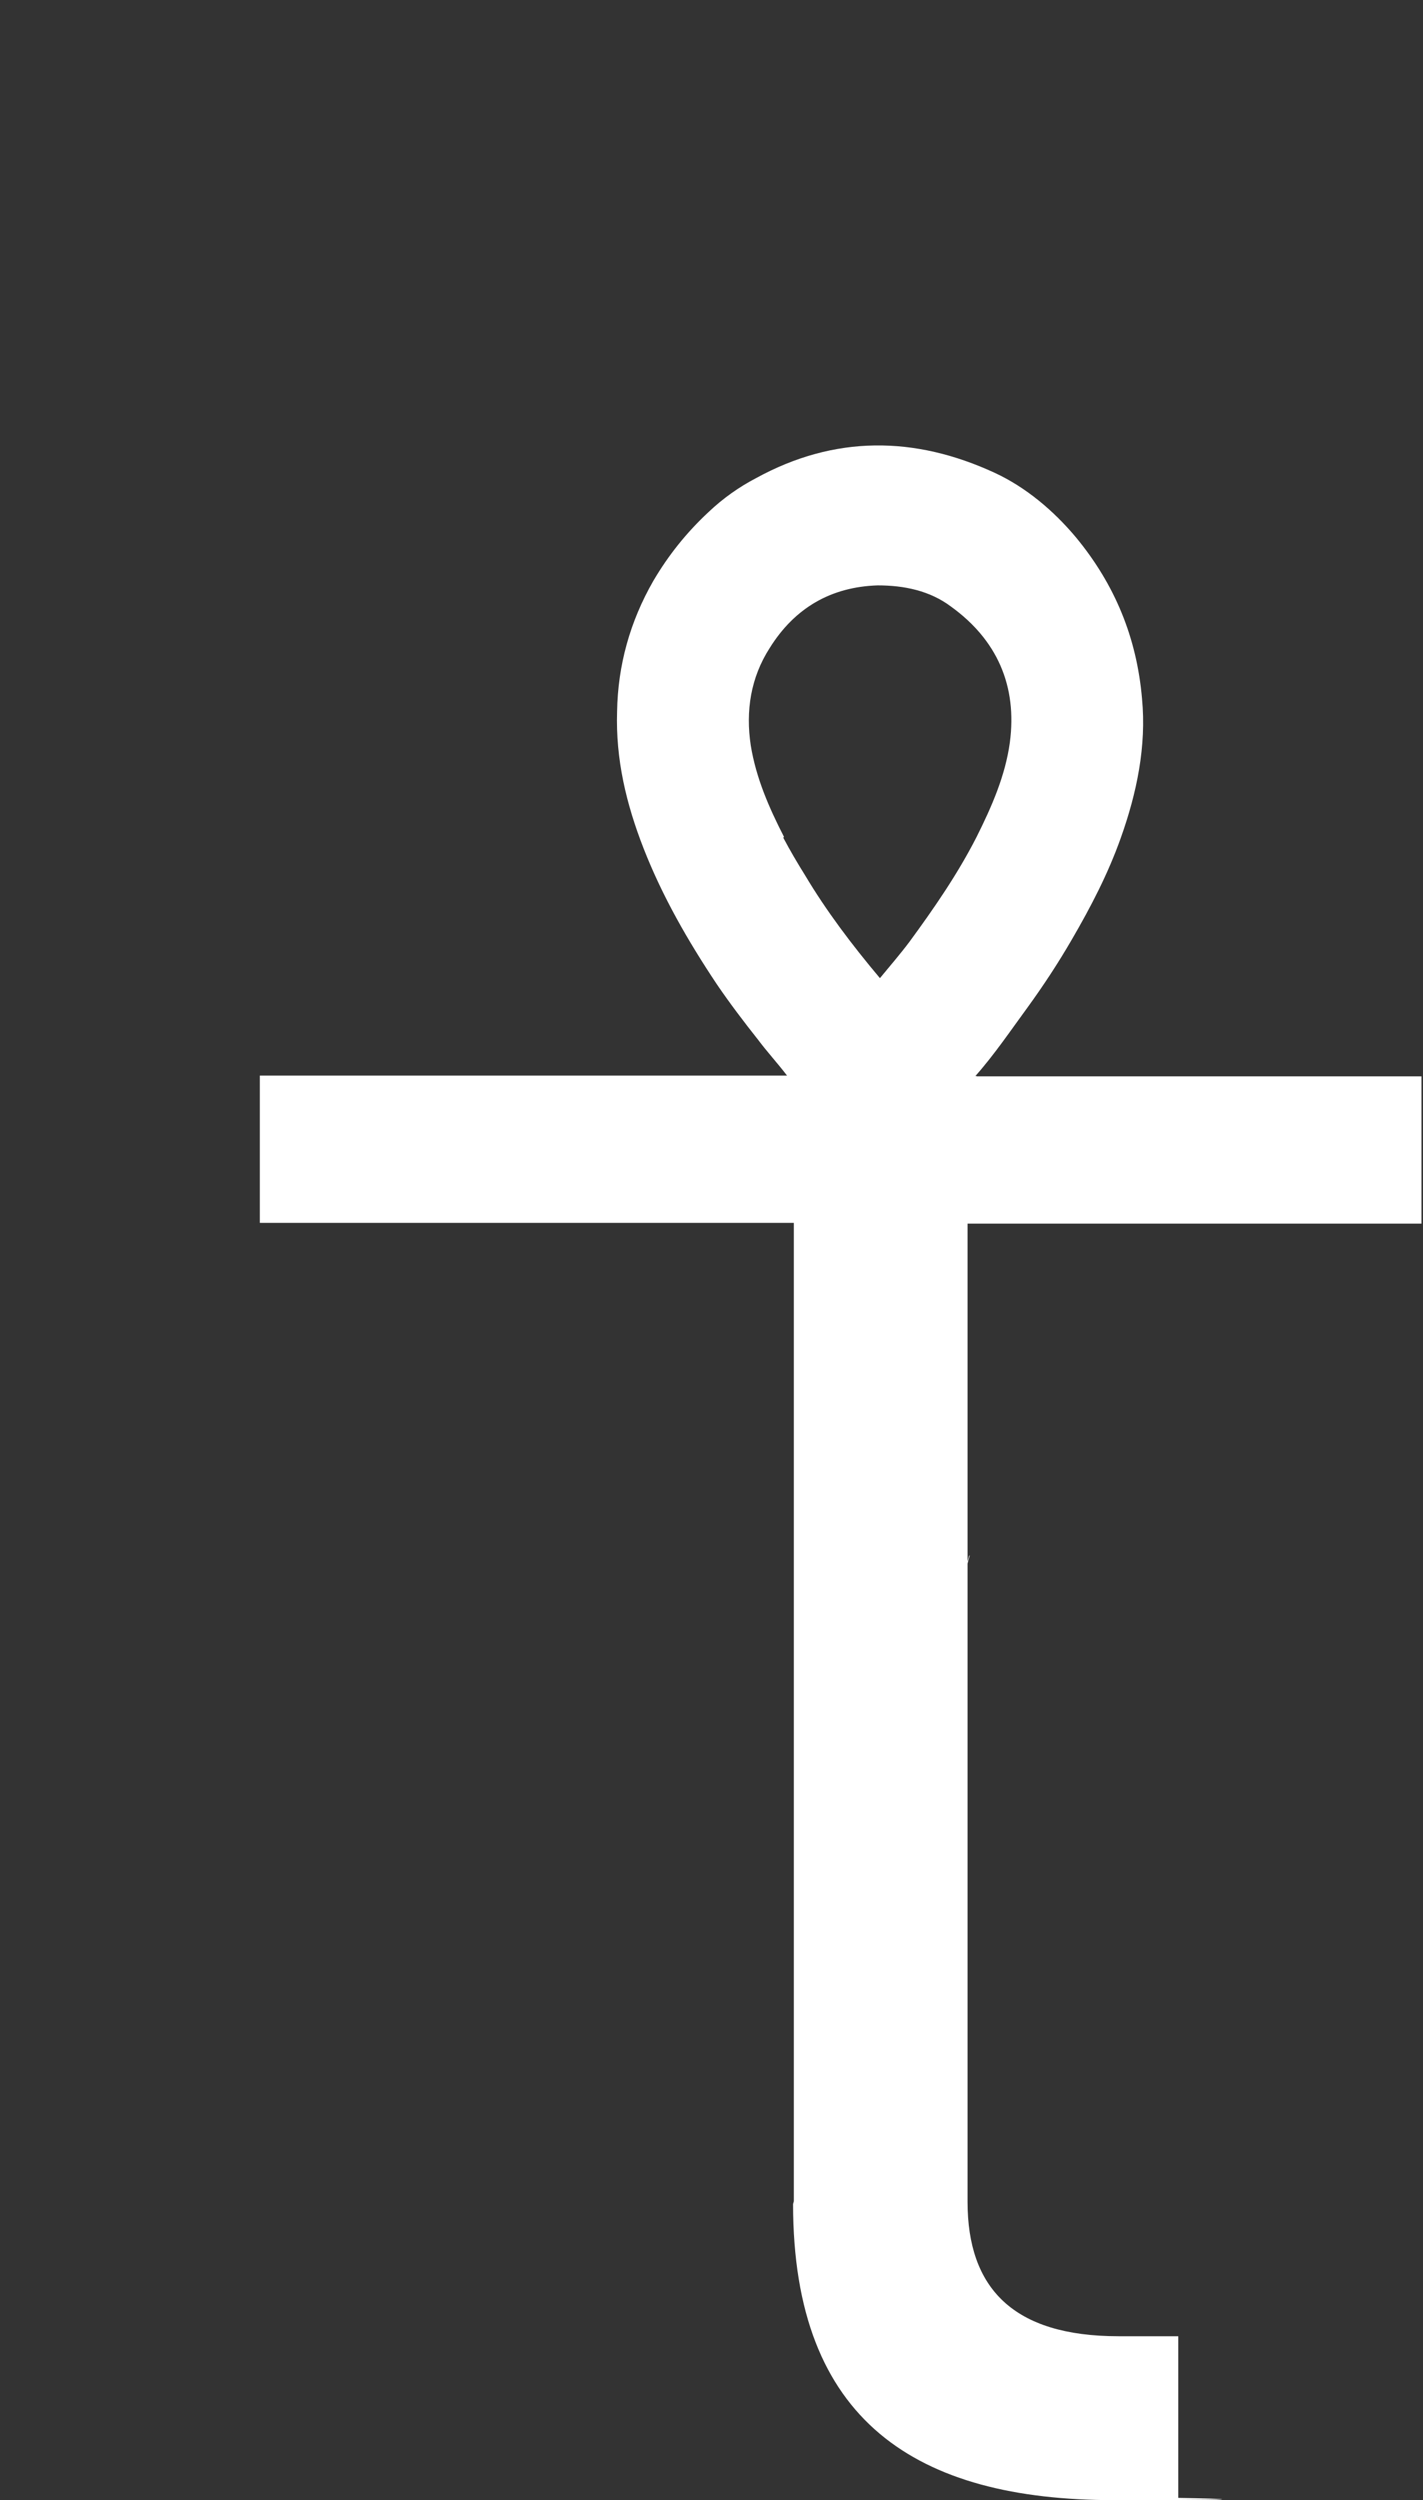<?xml version="1.0" encoding="UTF-8"?>
<svg xmlns="http://www.w3.org/2000/svg" version="1.1" viewBox="0 0 188.4 331">
  <rect x="0" y="0" width="188.4" height="331" fill="#333333" stroke="none"/>
  <defs>
    <style>
      .cls-1 {
        fill: #fff;
      }
    </style>
  </defs>
  <!-- Generator: Adobe Illustrator 28.7.1, SVG Export Plug-In . SVG Version: 1.2.0 Build 142)  -->
  <g>
    <g id="Layer_1">
      <g id="Layer_1-2" data-name="Layer_1">
        <path class="cls-1" d="M128.3,206l-23.3,85.8c0,28.8,16.4,39.2,42.5,39.2s8.5-.3,8.5-.3v-21.4h-7.9c-14,0-20-6.4-20-17.8v-129.5h60.1v-19.5h-59.1c2.5-2.8,4.8-6.2,7-9.2,2.1-2.9,4-5.8,5.8-8.9,2.5-4.3,4.8-8.7,6.5-13.5,2.1-5.9,3.4-12.1,2.8-18.4-.7-8.1-3.6-15.1-8.7-21.3-3-3.6-6.7-6.7-10.8-8.6-10.6-4.9-21.2-5-31.6.7-2.3,1.2-4.4,2.7-6.3,4.5-2.9,2.7-5.3,5.7-7.3,9.1-3.1,5.4-4.7,11.2-4.8,17.3-.2,6.3,1.2,12.2,3.5,18.1,2.5,6.4,5.9,12.3,9.7,18,1.7,2.5,3.6,5,5.5,7.4,1.2,1.6,2.5,3,3.8,4.7H34.4v19.5h70.7v129.8l23.3-85.8ZM129.1,142.5c0-.2.2,0,.2,0h-.2ZM103.8,110.8c-2-3.9-3.7-7.8-4.4-12.1-.7-4.6,0-9,2.5-12.9,3.3-5.3,8.1-8.1,14.3-8.3,3.5,0,6.9.7,9.7,2.8,6.1,4.4,8.8,10.5,7.8,18-.6,4.4-2.4,8.5-4.4,12.5-2.5,4.9-5.6,9.4-8.9,13.9-1.2,1.6-2.5,3.1-3.9,4.8-3.7-4.4-7.1-8.9-9.9-13.6-1-1.6-2-3.3-2.9-5h0Z"/>
      </g>
    </g>
  </g>
</svg>